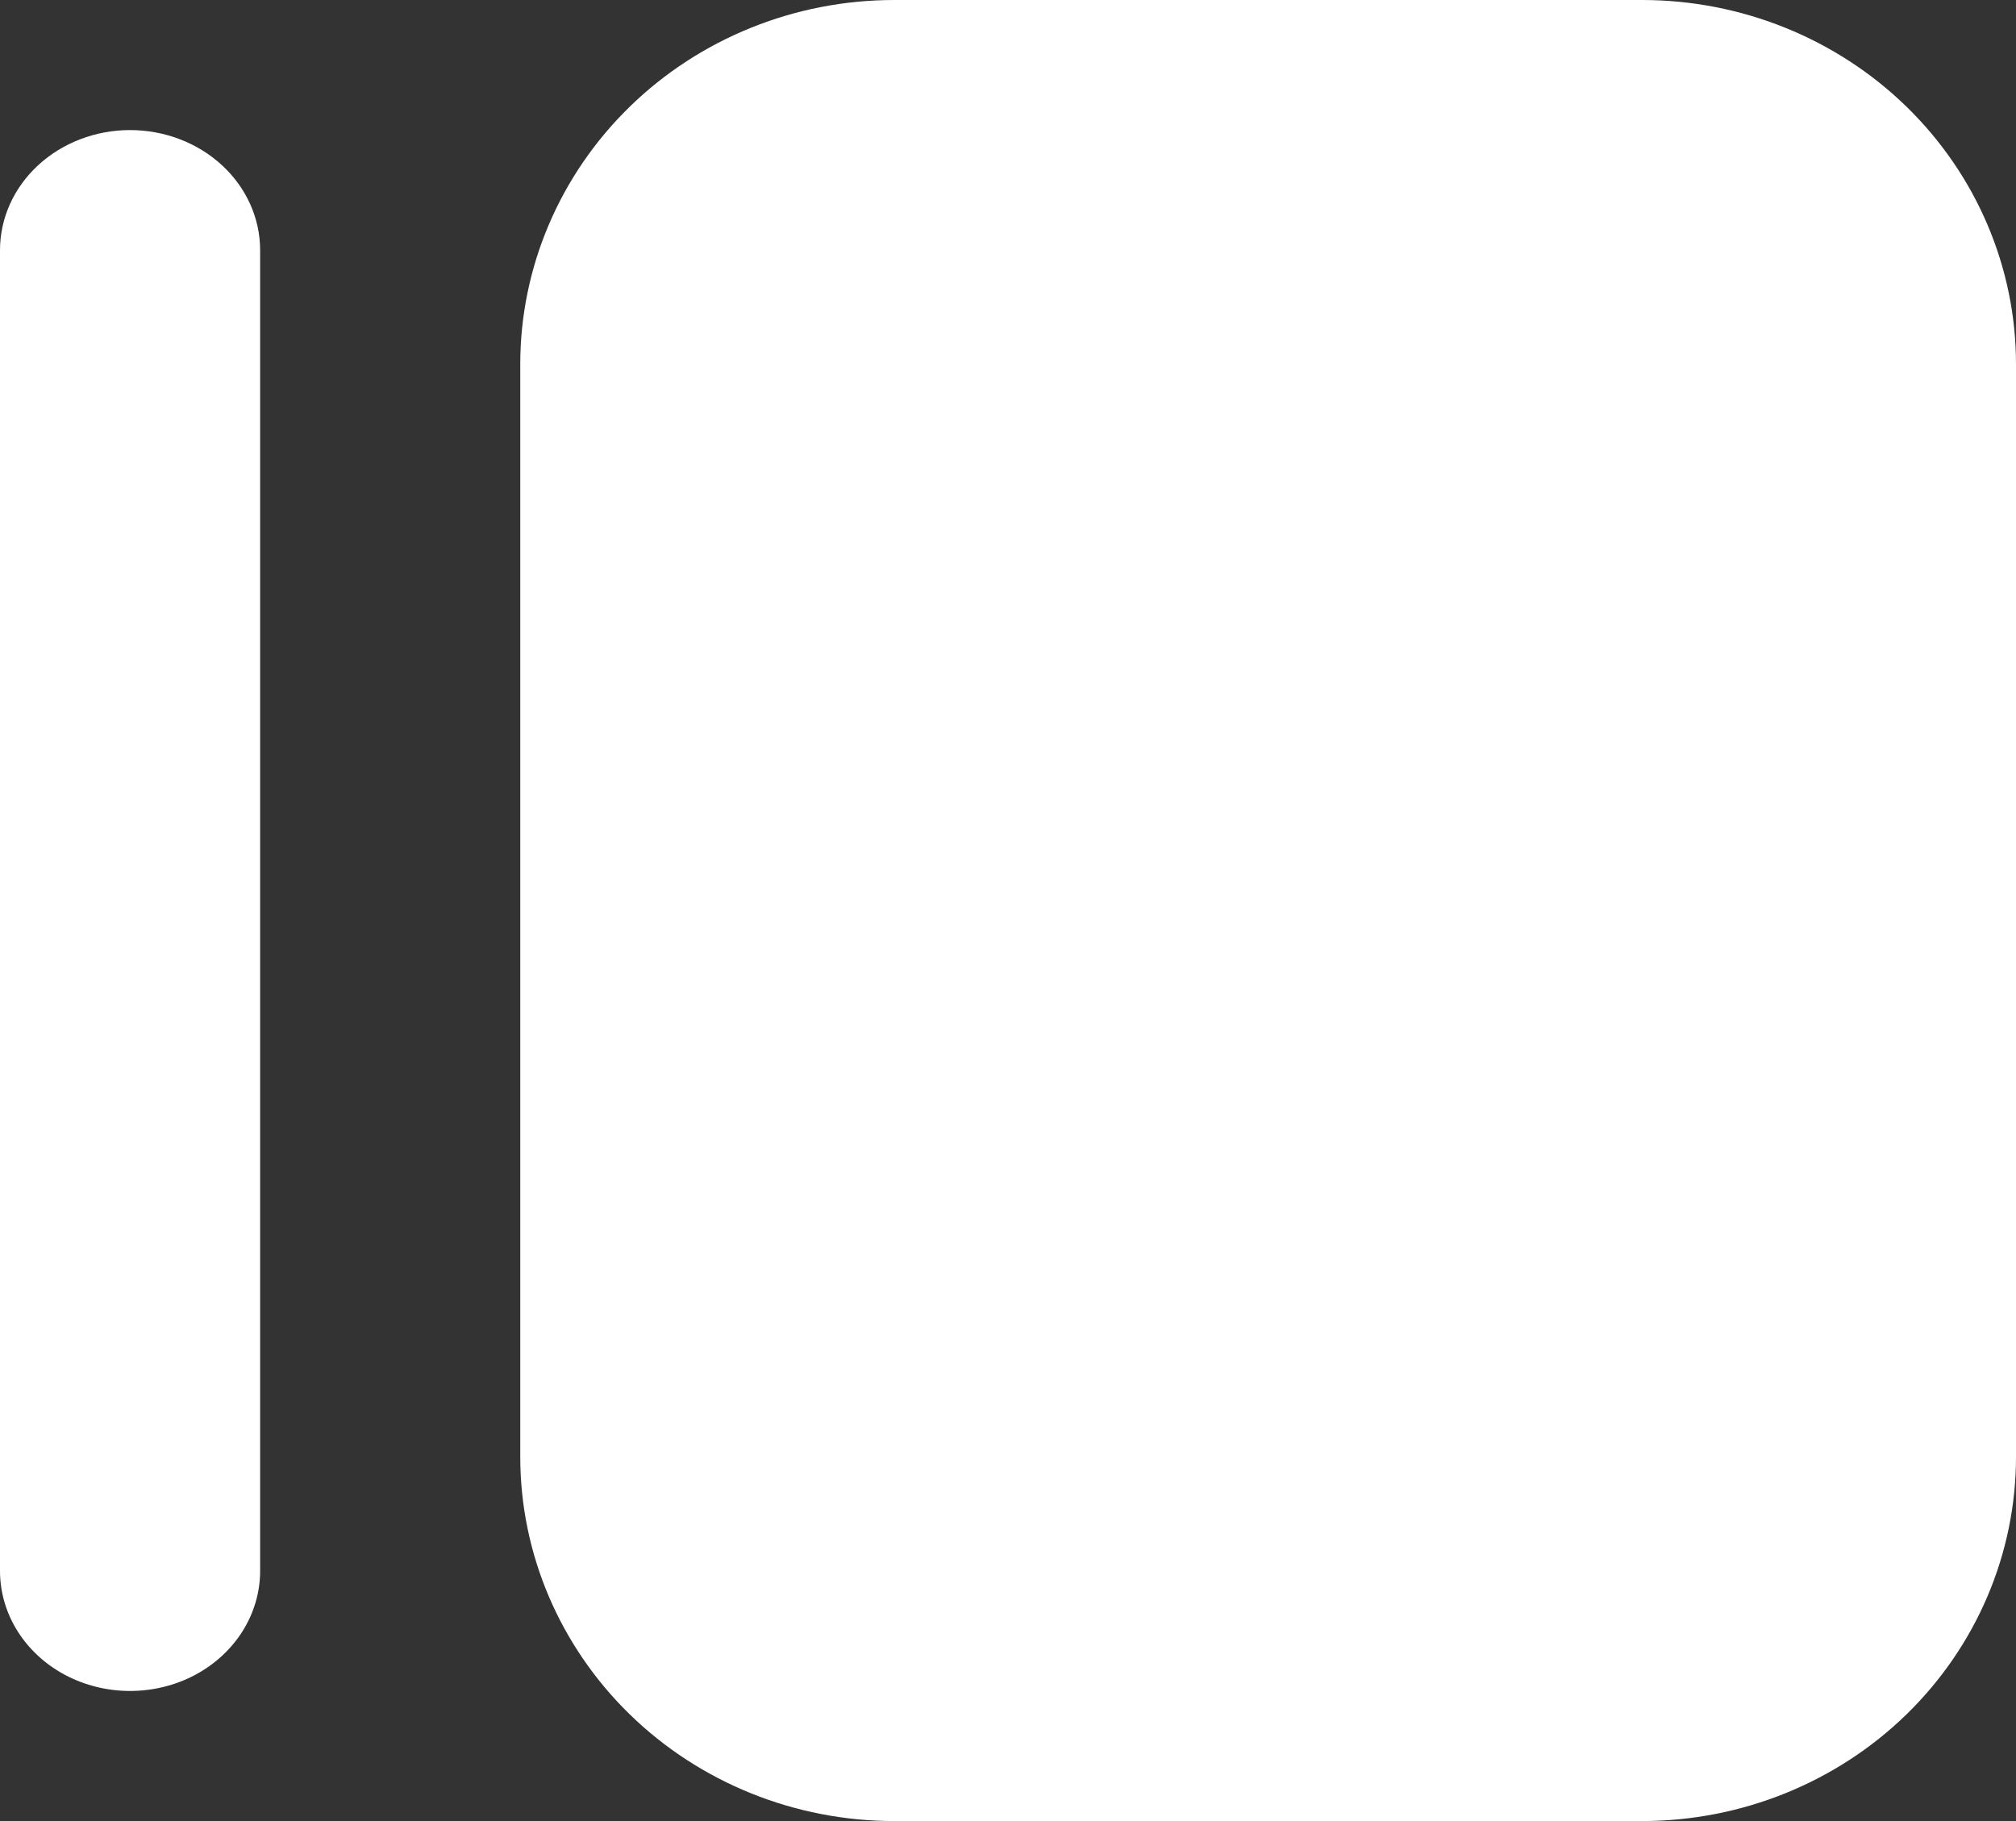 <svg width="31" height="28" viewBox="0 0 31 28" fill="none" xmlns="http://www.w3.org/2000/svg">
<rect x="0" y="0" width="31" height="28" fill="#333333" stroke="none"/>
<path d="M25.25 28H13.75C12.225 28 10.762 27.41 9.684 26.36C8.606 25.309 8 23.885 8 22.4V5.6C8 4.115 8.606 2.691 9.684 1.64C10.762 0.59 12.225 0 13.75 0H25.25C26.775 0 28.238 0.59 29.316 1.64C30.394 2.691 31 4.115 31 5.6V22.4C31 23.885 30.394 25.309 29.316 26.36C28.238 27.41 26.775 28 25.25 28Z" fill="white"/>
<path d="M2 2C2.53 2 3.039 2.195 3.414 2.541C3.789 2.887 4 3.357 4 3.846V24.154C4 24.813 3.619 25.423 3 25.753C2.381 26.082 1.619 26.082 1 25.753C0.381 25.423 -6.1307e-08 24.813 -6.1307e-08 24.154V3.846C-6.1307e-08 3.357 0.211 2.887 0.586 2.541C0.961 2.195 1.469 2 2 2H2Z" fill="white"/>
</svg>

